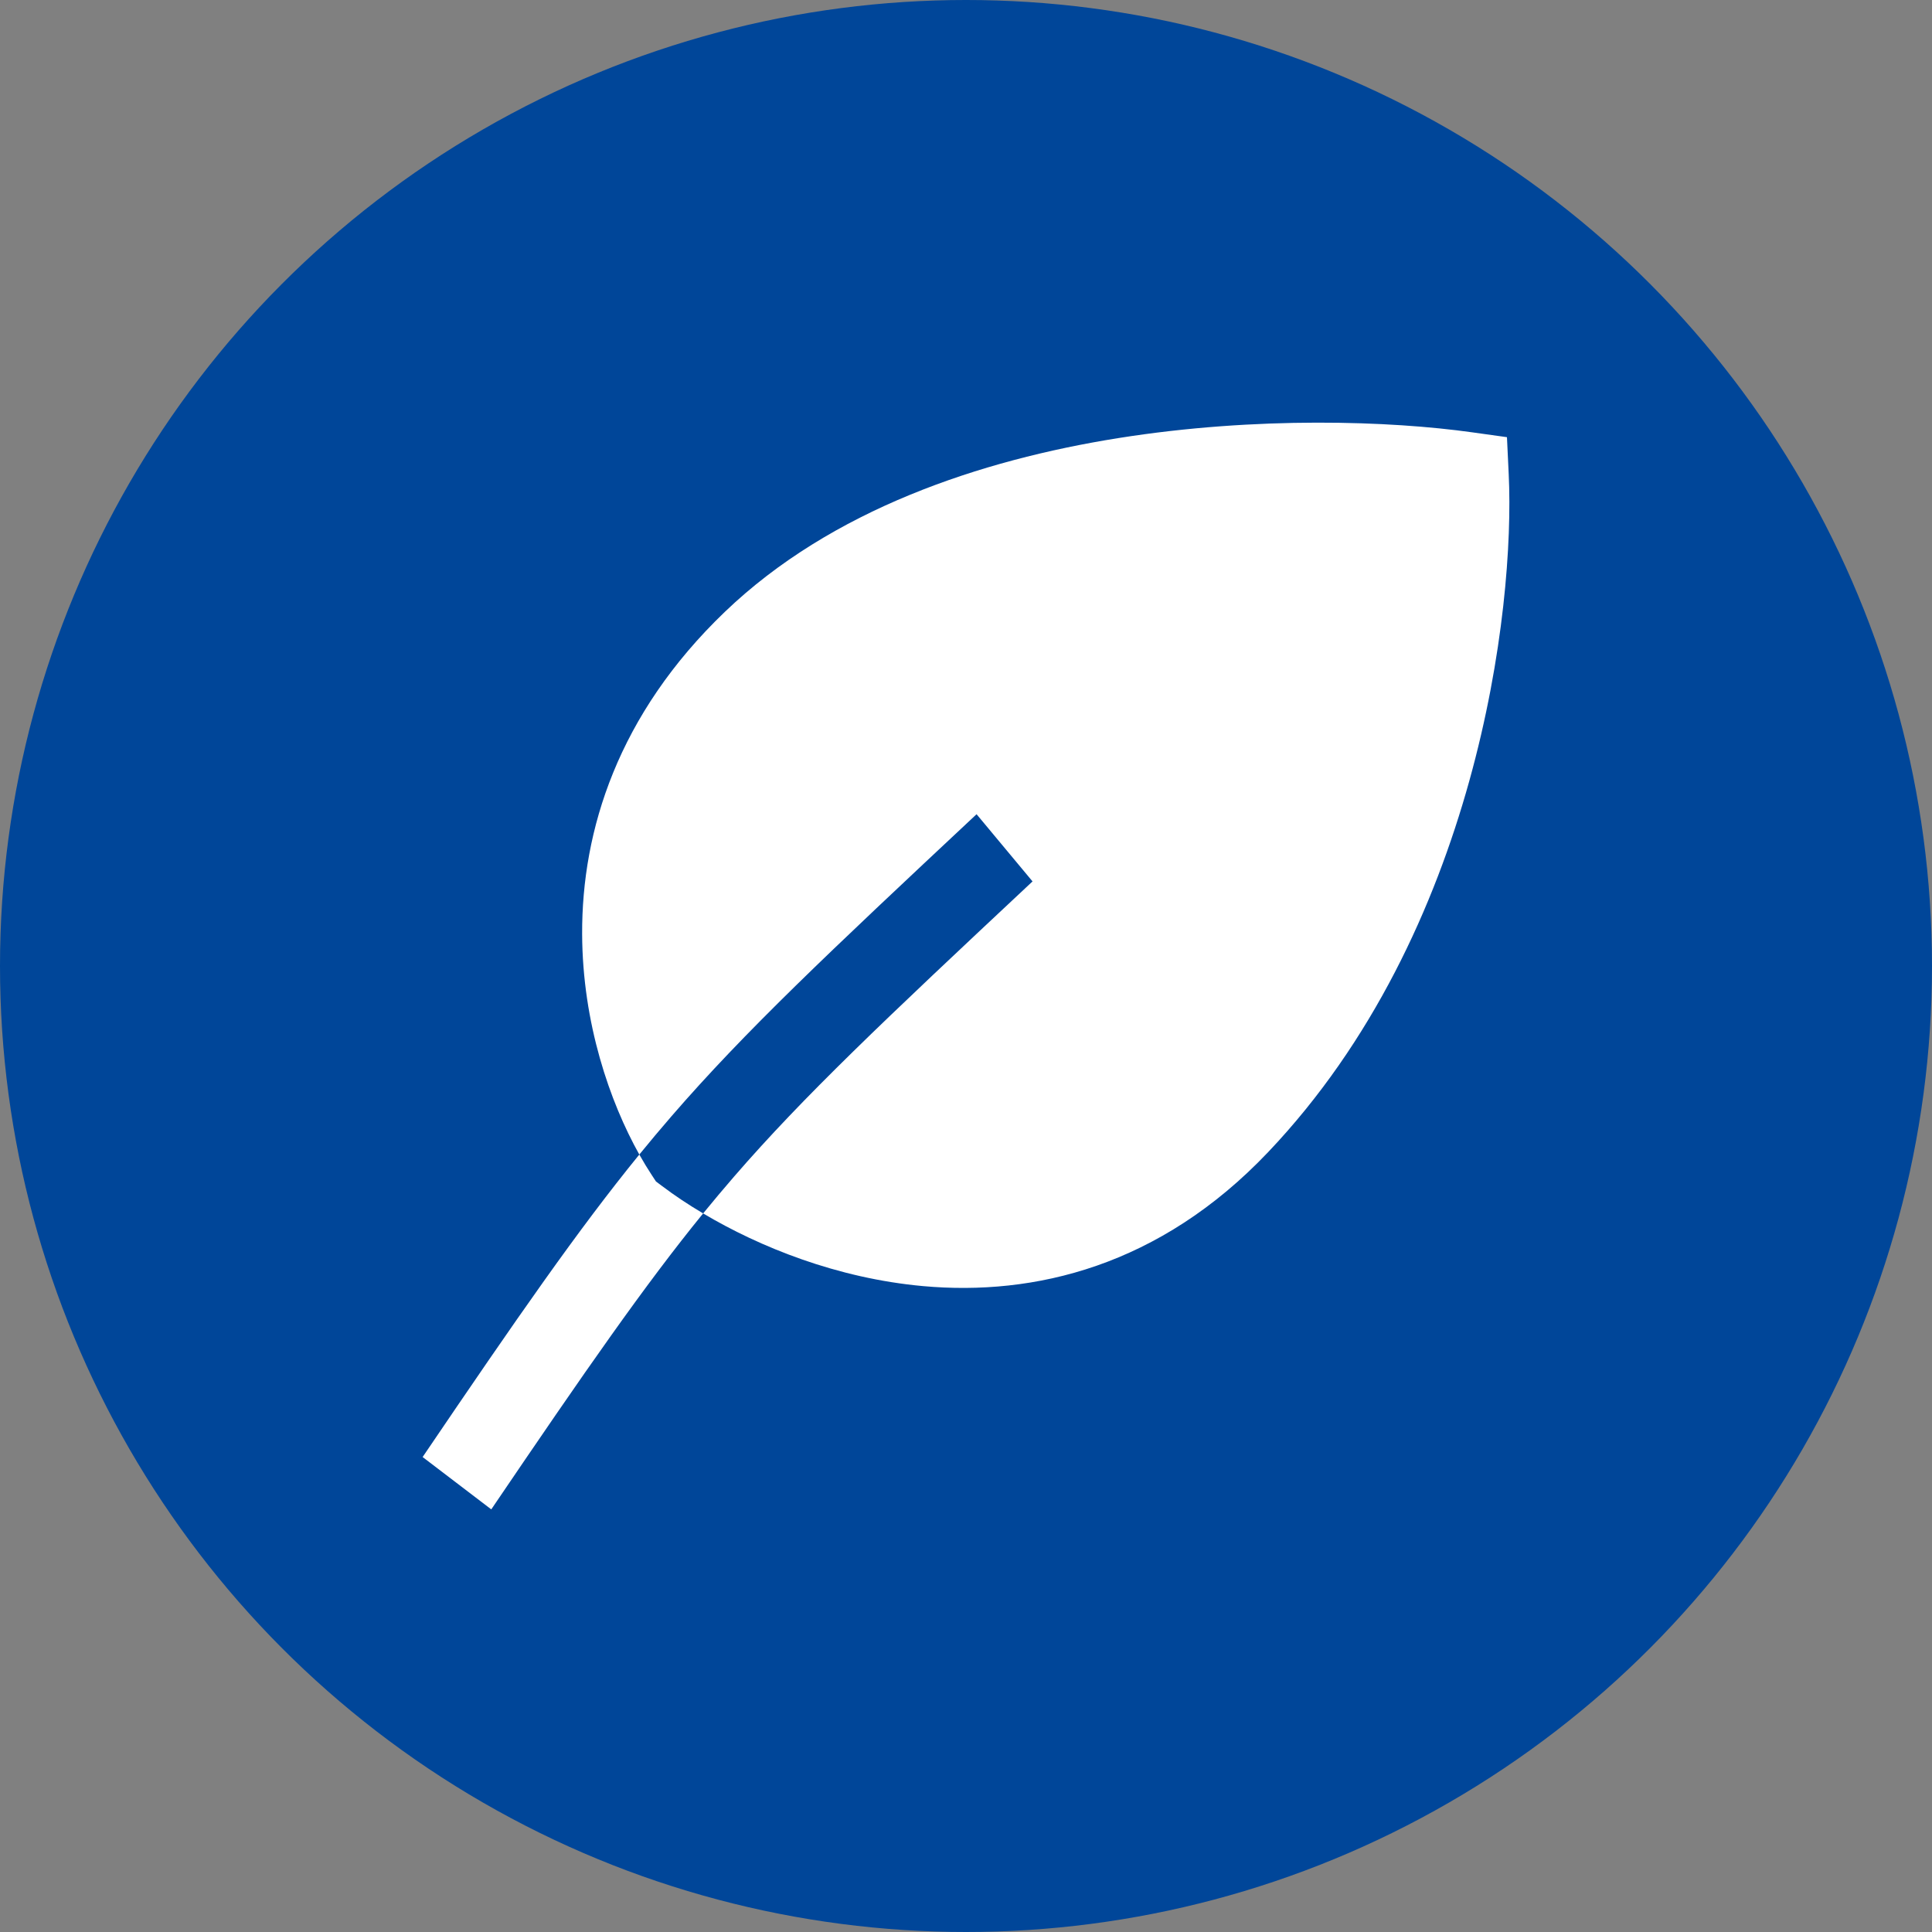 <svg width="32" height="32" viewBox="0 0 32 32" fill="none" xmlns="http://www.w3.org/2000/svg">
<rect x="0" y="0" width="32" height="32" fill="#808080" stroke="none"/>
<circle cx="16" cy="16" r="16" fill="#004699"/>
<path d="M24.386 7.161C23.032 6.971 20.821 6.891 18.524 7.256C16.239 7.62 13.773 8.44 12.006 10.134C10.234 11.833 9.635 13.754 9.642 15.471C9.648 16.949 10.101 18.251 10.589 19.123C10.766 18.906 10.943 18.695 11.124 18.486C12.339 17.083 13.71 15.793 16.175 13.486L17.102 14.599C14.62 16.922 13.311 18.158 12.156 19.491C11.984 19.69 11.815 19.891 11.646 20.098C12.581 20.654 13.865 21.173 15.289 21.302C17.127 21.468 19.206 20.978 21.007 19.08C24.466 15.436 25.096 10.088 24.989 7.855L24.96 7.241L24.386 7.161Z" fill="white"/>
<path d="M10.796 19.464C10.727 19.359 10.658 19.245 10.589 19.123C9.576 20.367 8.577 21.807 7 24.133L8.137 25C9.718 22.668 10.684 21.28 11.646 20.098C11.391 19.947 11.162 19.793 10.964 19.643L10.865 19.569L10.796 19.464Z" fill="white"/>
</svg>
